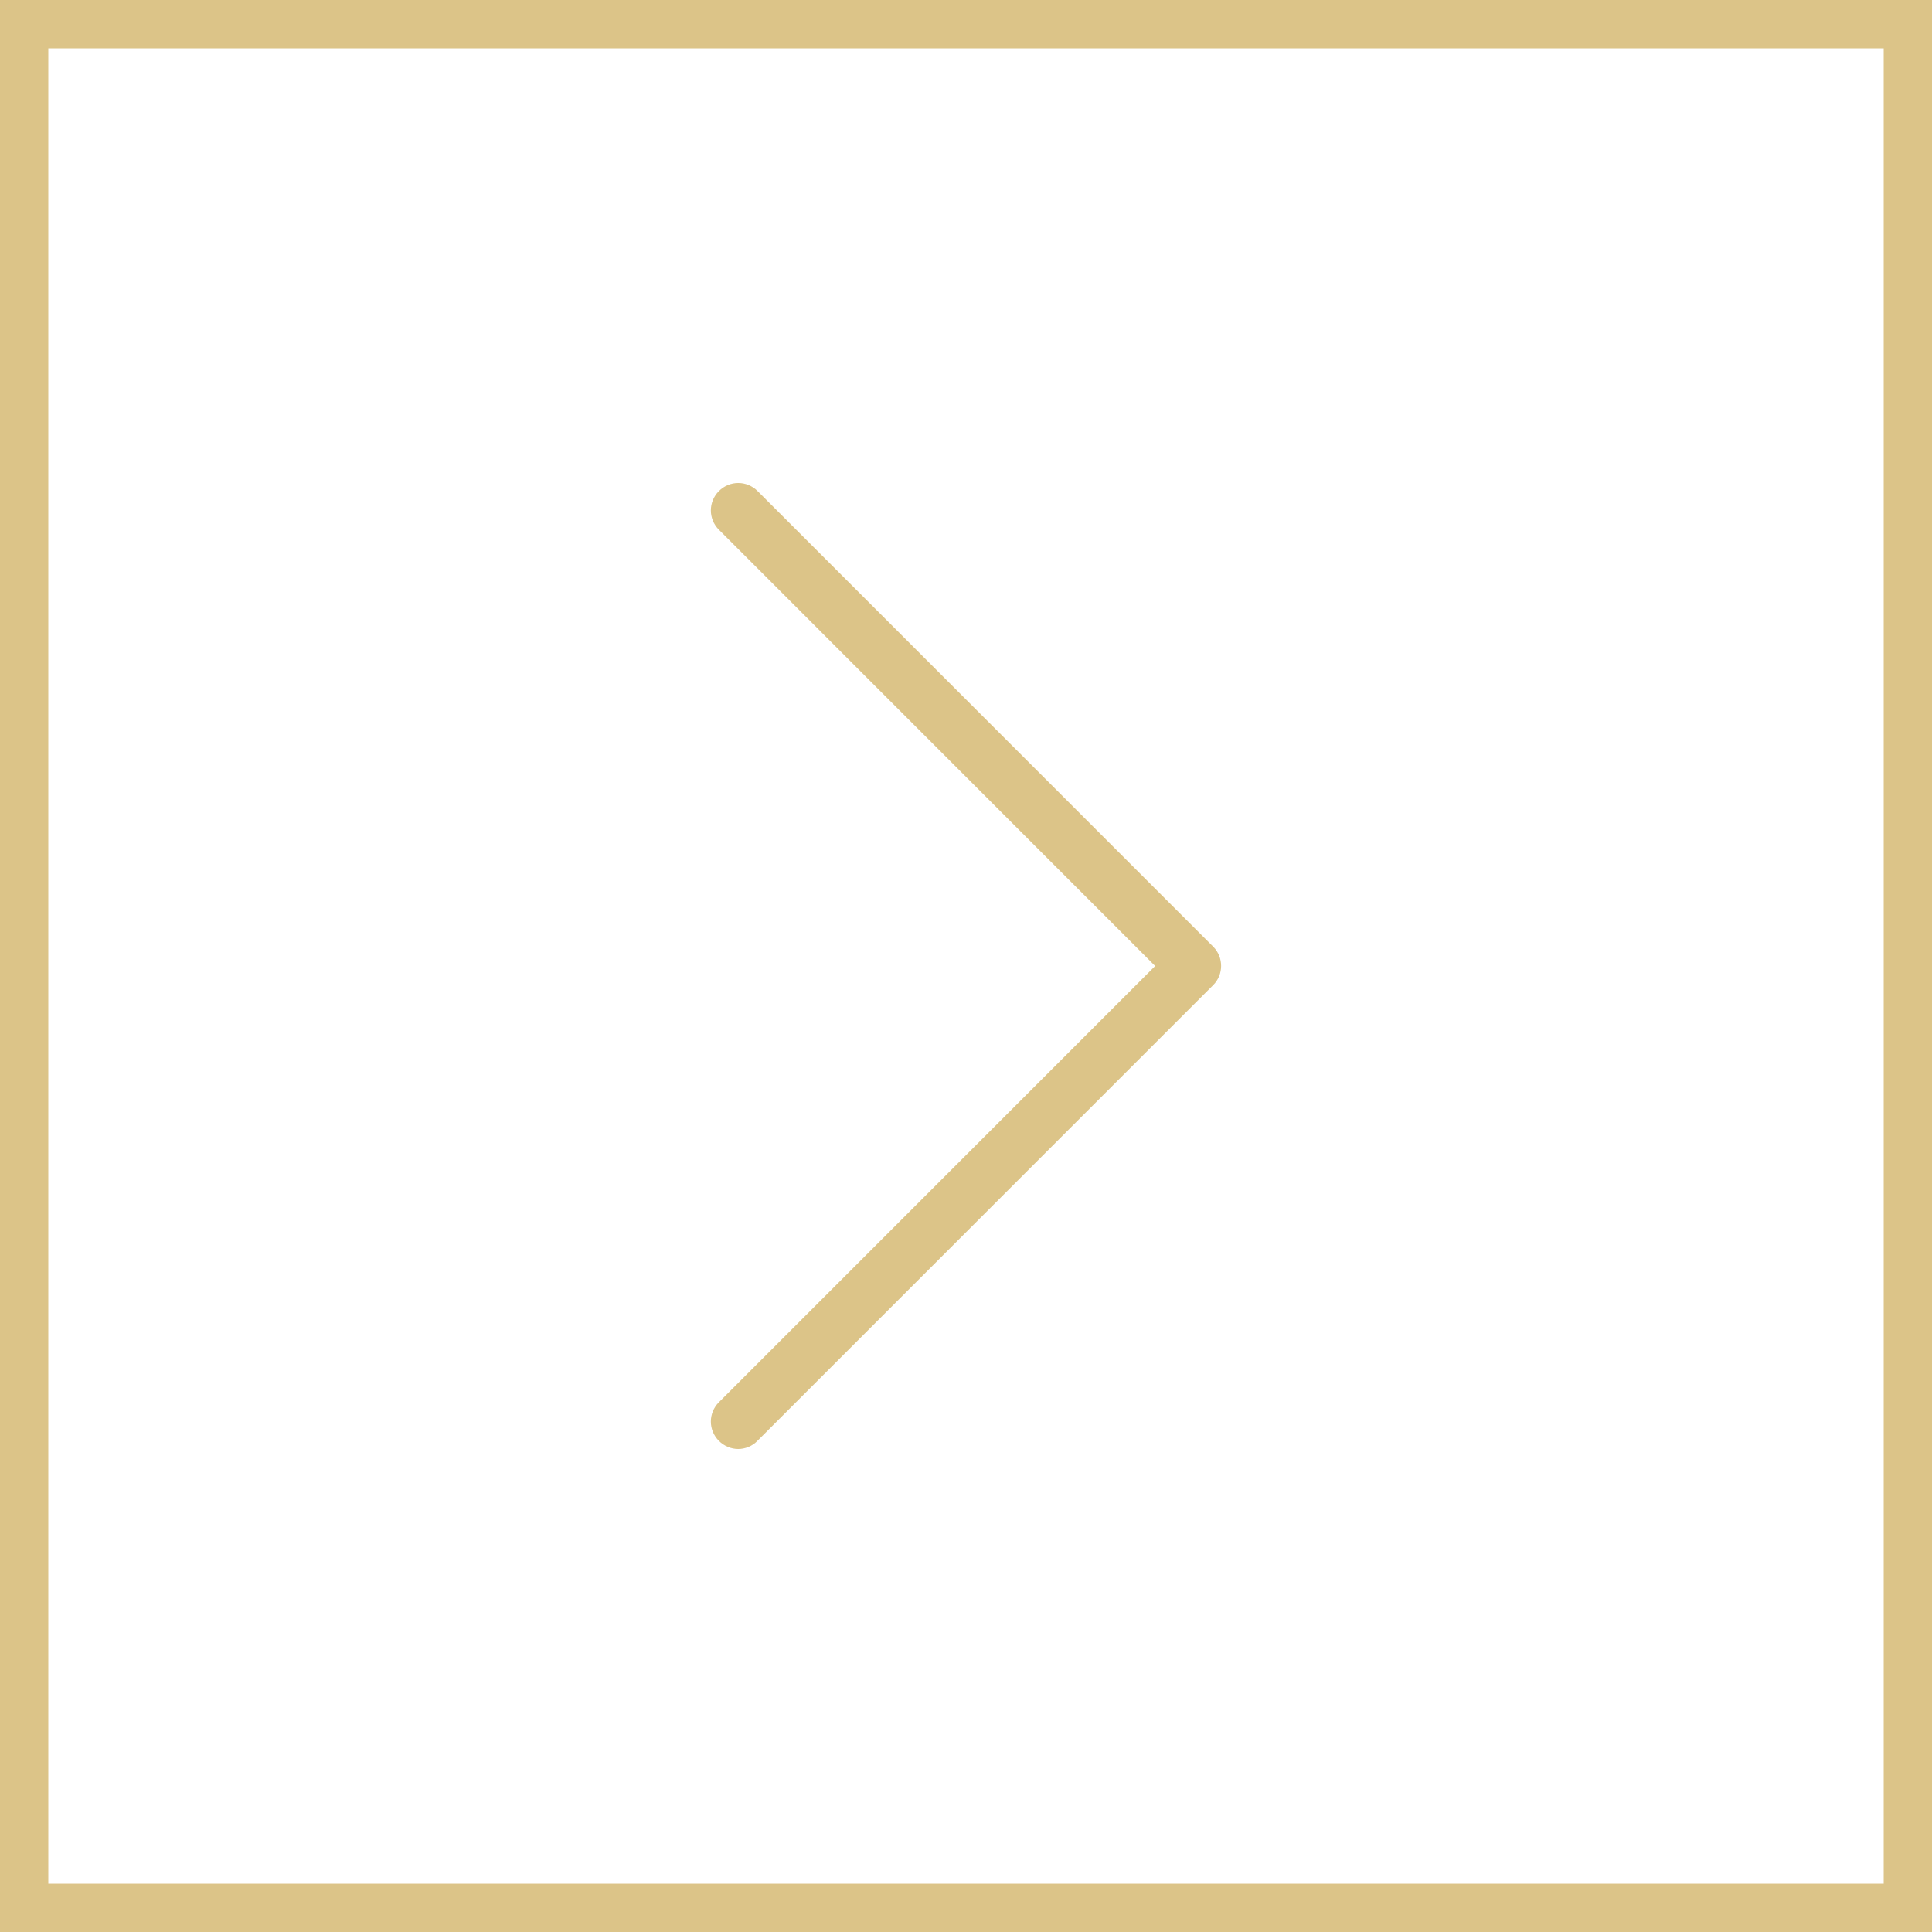 <svg width="40" height="40" viewBox="0 0 40 40" fill="none" xmlns="http://www.w3.org/2000/svg">
<rect x="39.5" y="39.5" width="39" height="39" transform="rotate(180 39.5 39.5)" stroke="#DCC488"/>
<g clip-path="url(#clip0)">
<path d="M25.119 19.601L15.685 10.167C15.463 9.944 15.106 9.944 14.884 10.167C14.662 10.389 14.662 10.745 14.884 10.967L23.916 20L14.884 29.032C14.662 29.254 14.662 29.61 14.884 29.832C14.993 29.941 15.14 30 15.282 30C15.425 30 15.572 29.945 15.681 29.832L25.115 20.398C25.337 20.18 25.337 19.819 25.119 19.601Z" fill="#DCC488"/>
</g>
<defs>
<clipPath id="clip0">
<rect width="20" height="20" fill="white" transform="translate(10 10)"/>
</clipPath>
</defs>
</svg>
